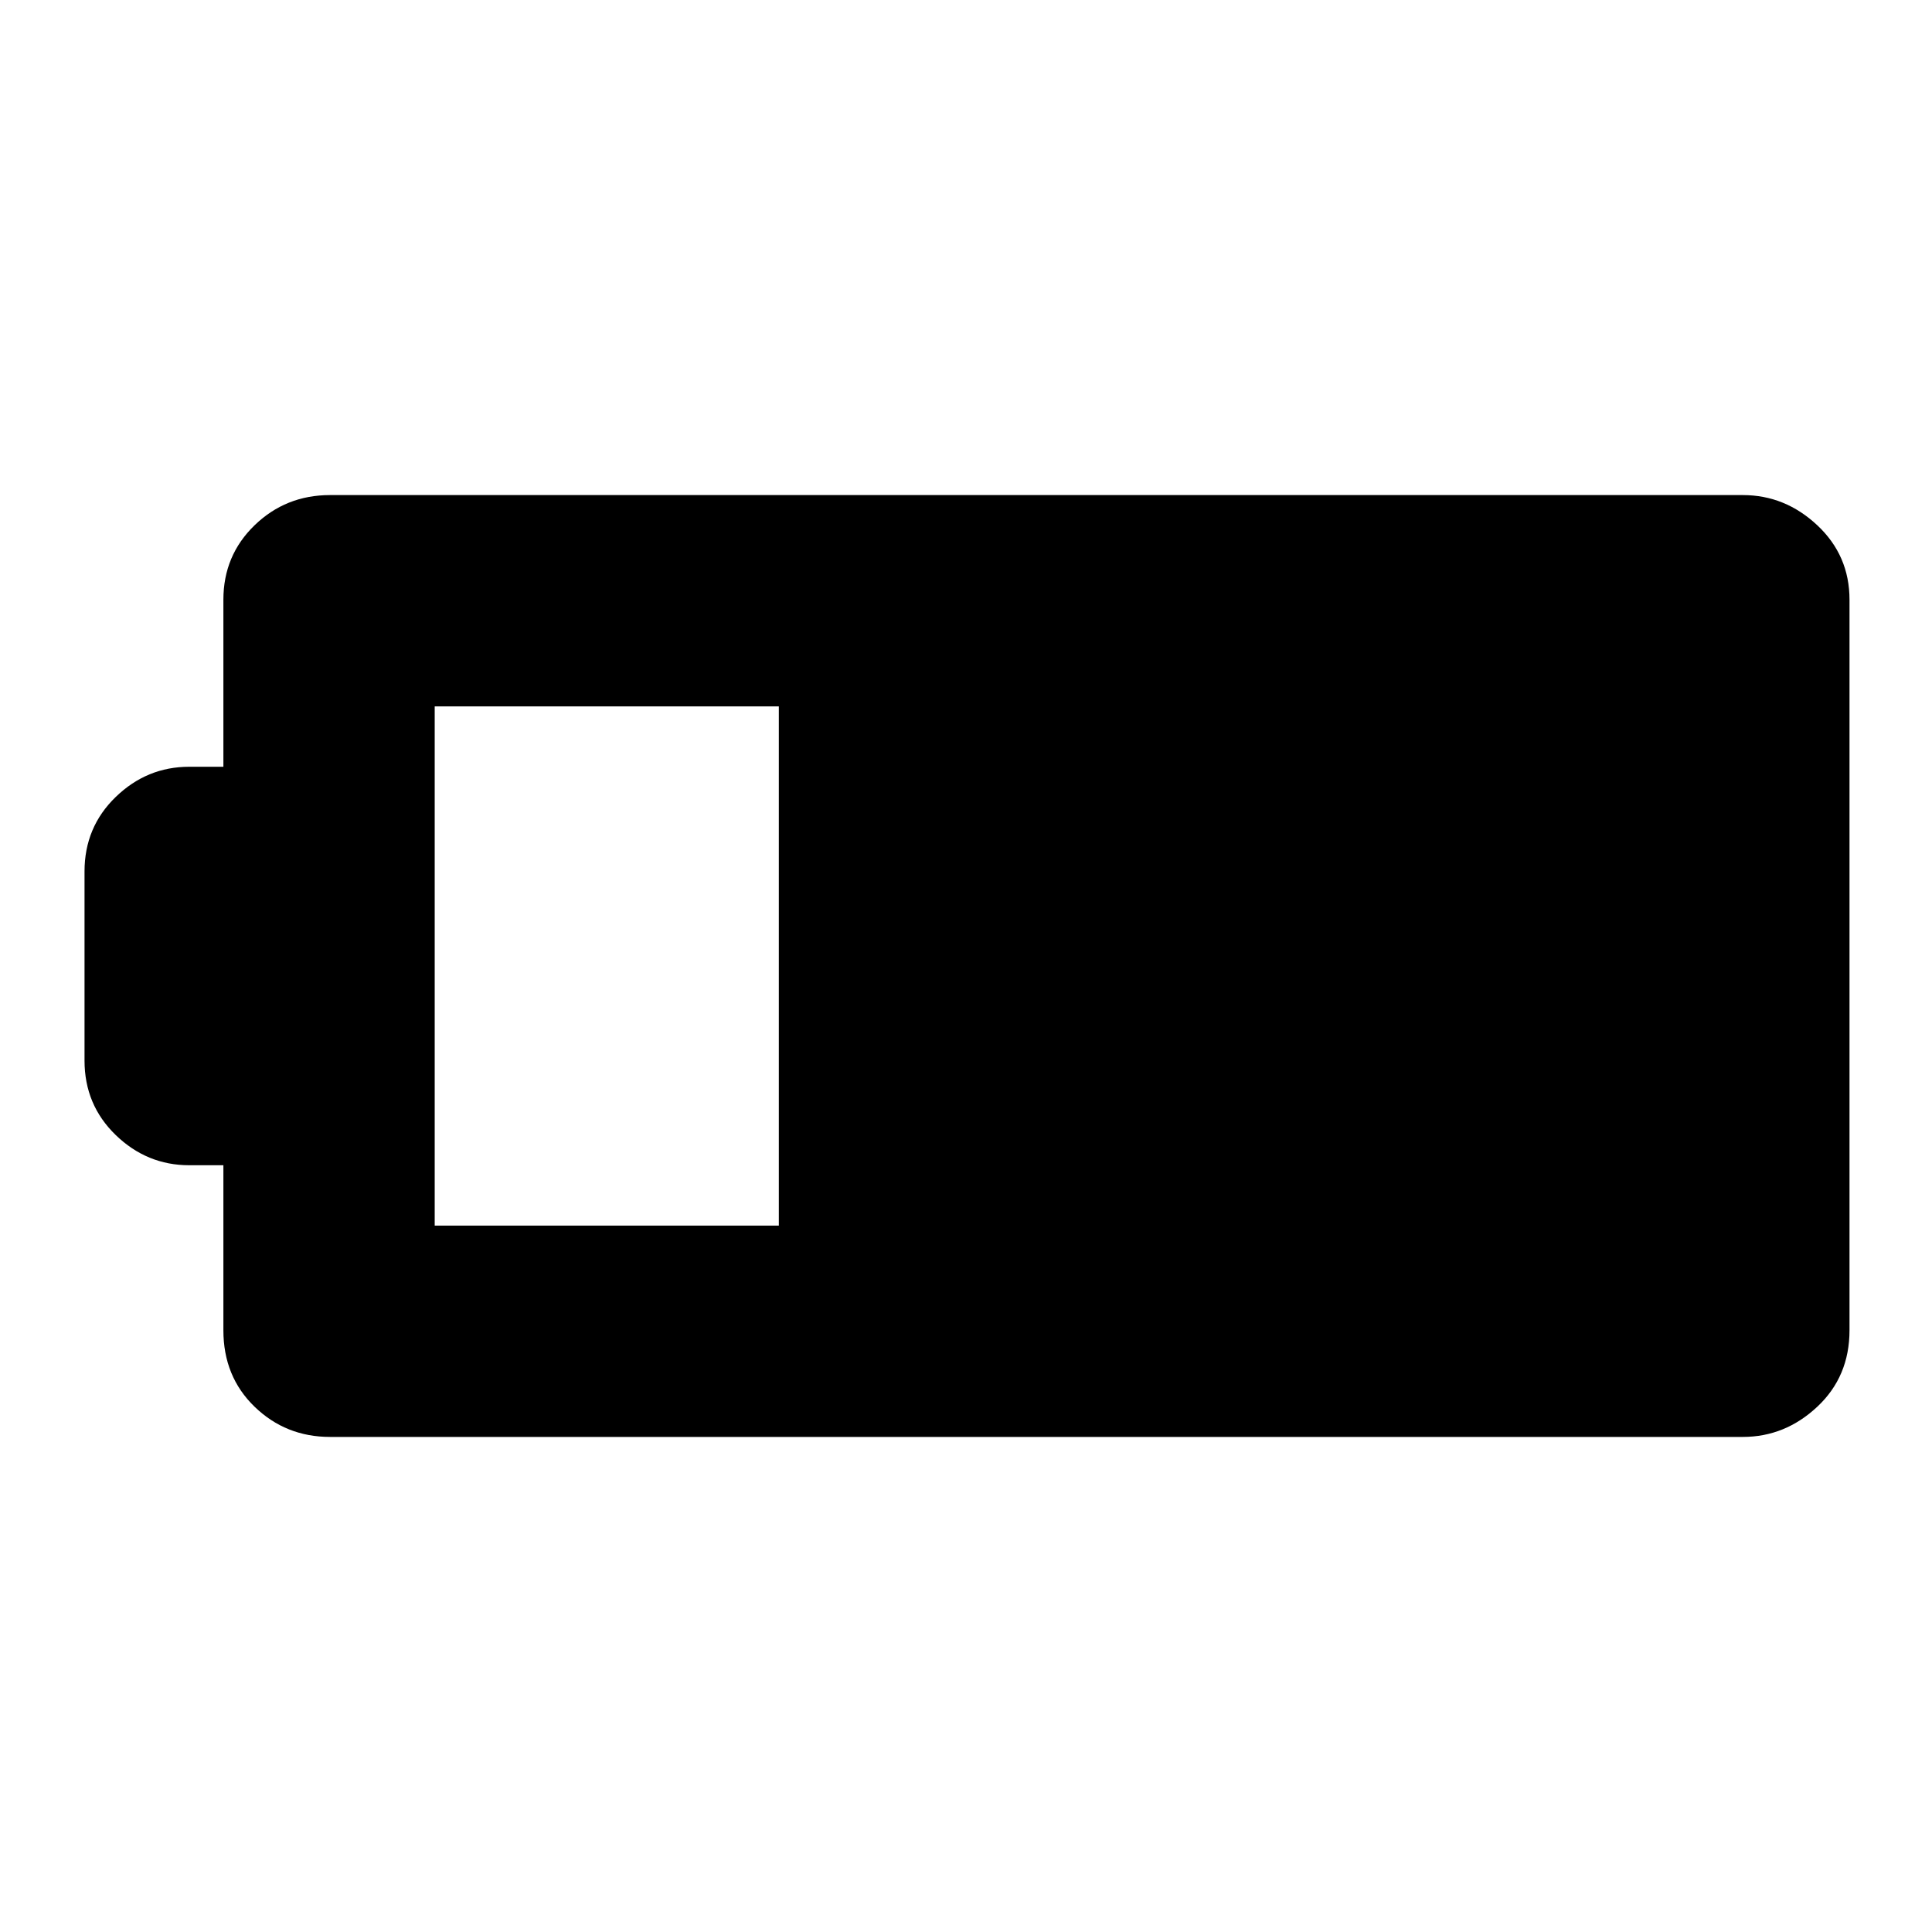 <svg xmlns="http://www.w3.org/2000/svg" height="40" width="40"><path d="M38.292 27.542q0 .958-.667 1.583t-1.542.625H6.833q-.916 0-1.562-.625t-.646-1.583v-3.417h-.708q-.875 0-1.521-.625-.646-.625-.646-1.542v-3.916q0-.917.646-1.542t1.521-.625h.708v-3.458q0-.917.646-1.542t1.562-.625h29.25q.875 0 1.542.625t.667 1.542Zm-22.167-2.167v-10.75H9v10.75Z"/></svg>